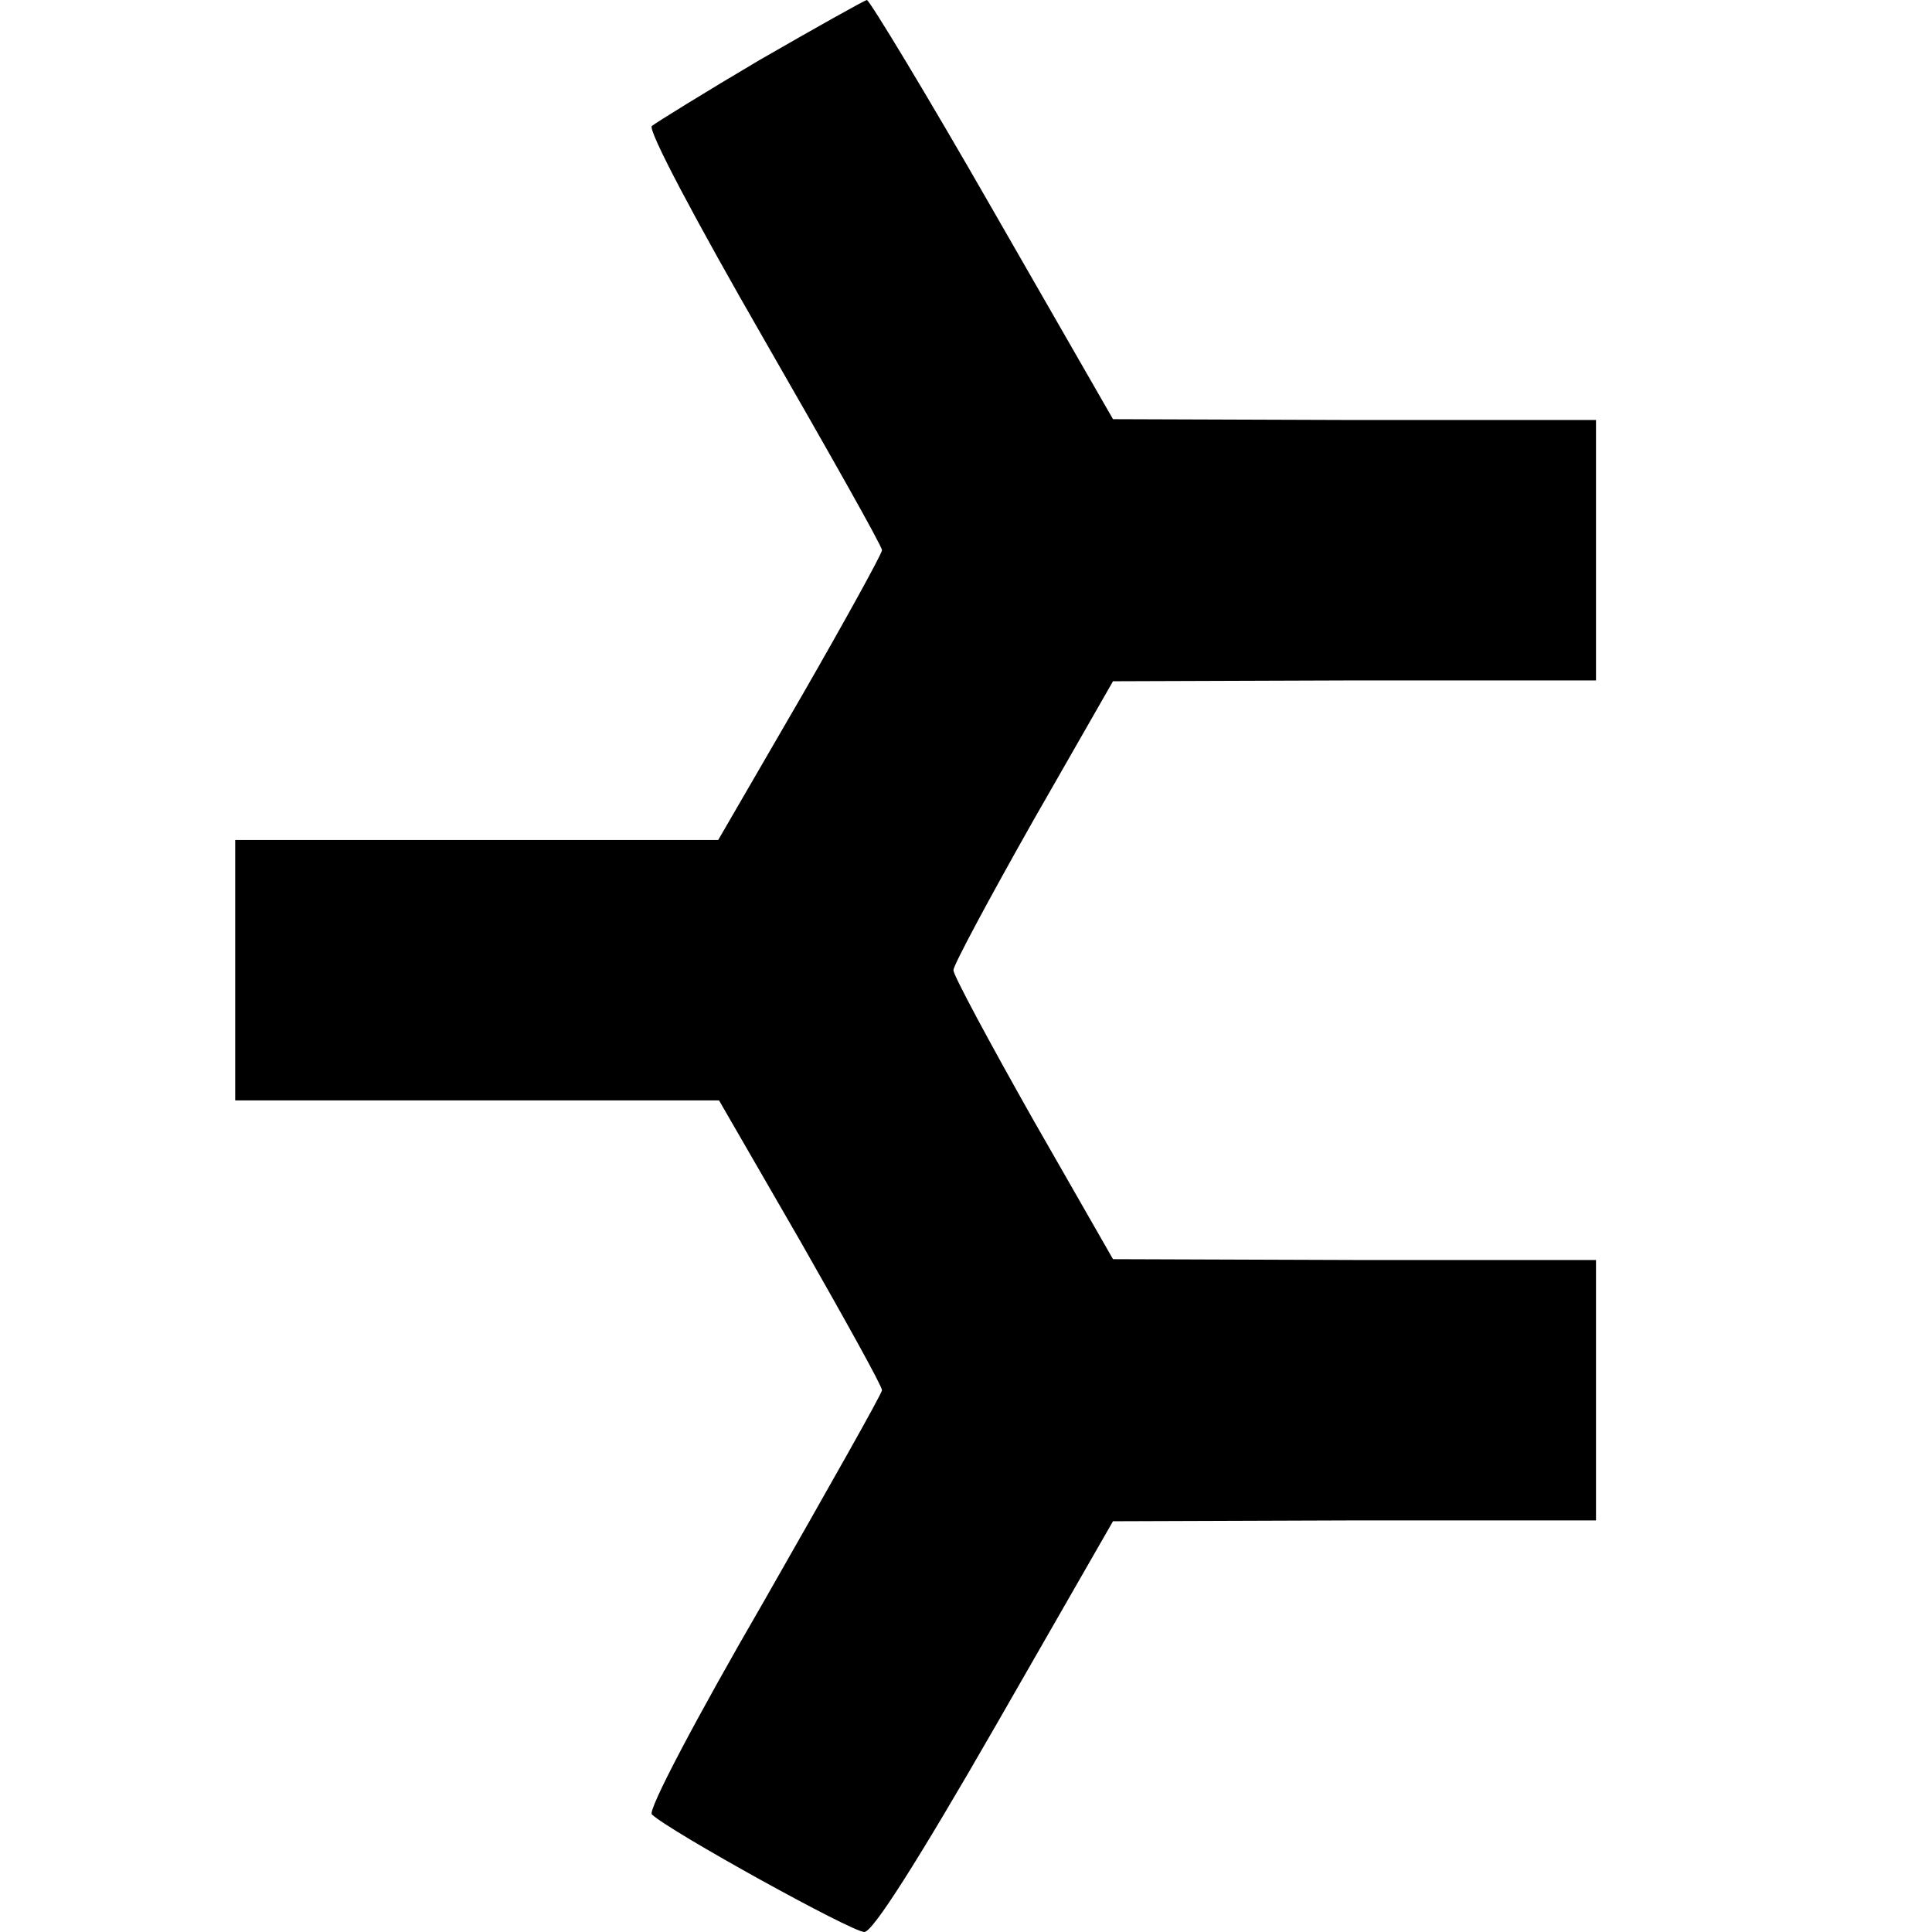 <?xml version="1.0" standalone="no"?>
<!DOCTYPE svg PUBLIC "-//W3C//DTD SVG 20010904//EN"
 "http://www.w3.org/TR/2001/REC-SVG-20010904/DTD/svg10.dtd">
<svg version="1.0" xmlns="http://www.w3.org/2000/svg"
 width="230pt" height="230pt" viewBox="0 0 230 230"
 preserveAspectRatio="xMidYMid meet">
<g transform="translate(0,230) scale(0.1,-0.1)"
fill="#000000" stroke="none">
<path d="M905 2229 c-66 -39 -124 -75 -129 -79 -5 -5 53 -114 133 -253 77
-134 141 -247 141 -252 0 -4 -44 -84 -97 -176 l-98 -169 -287 0 -288 0 0 -155
0 -155 288 0 288 0 97 -168 c53 -93 97 -172 97 -177 0 -4 -64 -117 -141 -252
-80 -138 -138 -248 -133 -253 21 -20 238 -140 253 -140 10 0 64 85 156 245
l140 244 288 1 287 0 0 155 0 155 -287 0 -288 1 -95 166 c-52 92 -95 172 -95
178 0 6 43 86 95 178 l95 166 288 1 287 0 0 155 0 155 -287 0 -288 1 -143 249
c-79 138 -147 250 -150 250 -4 -1 -61 -33 -127 -71z"/>
</g>
</svg>
